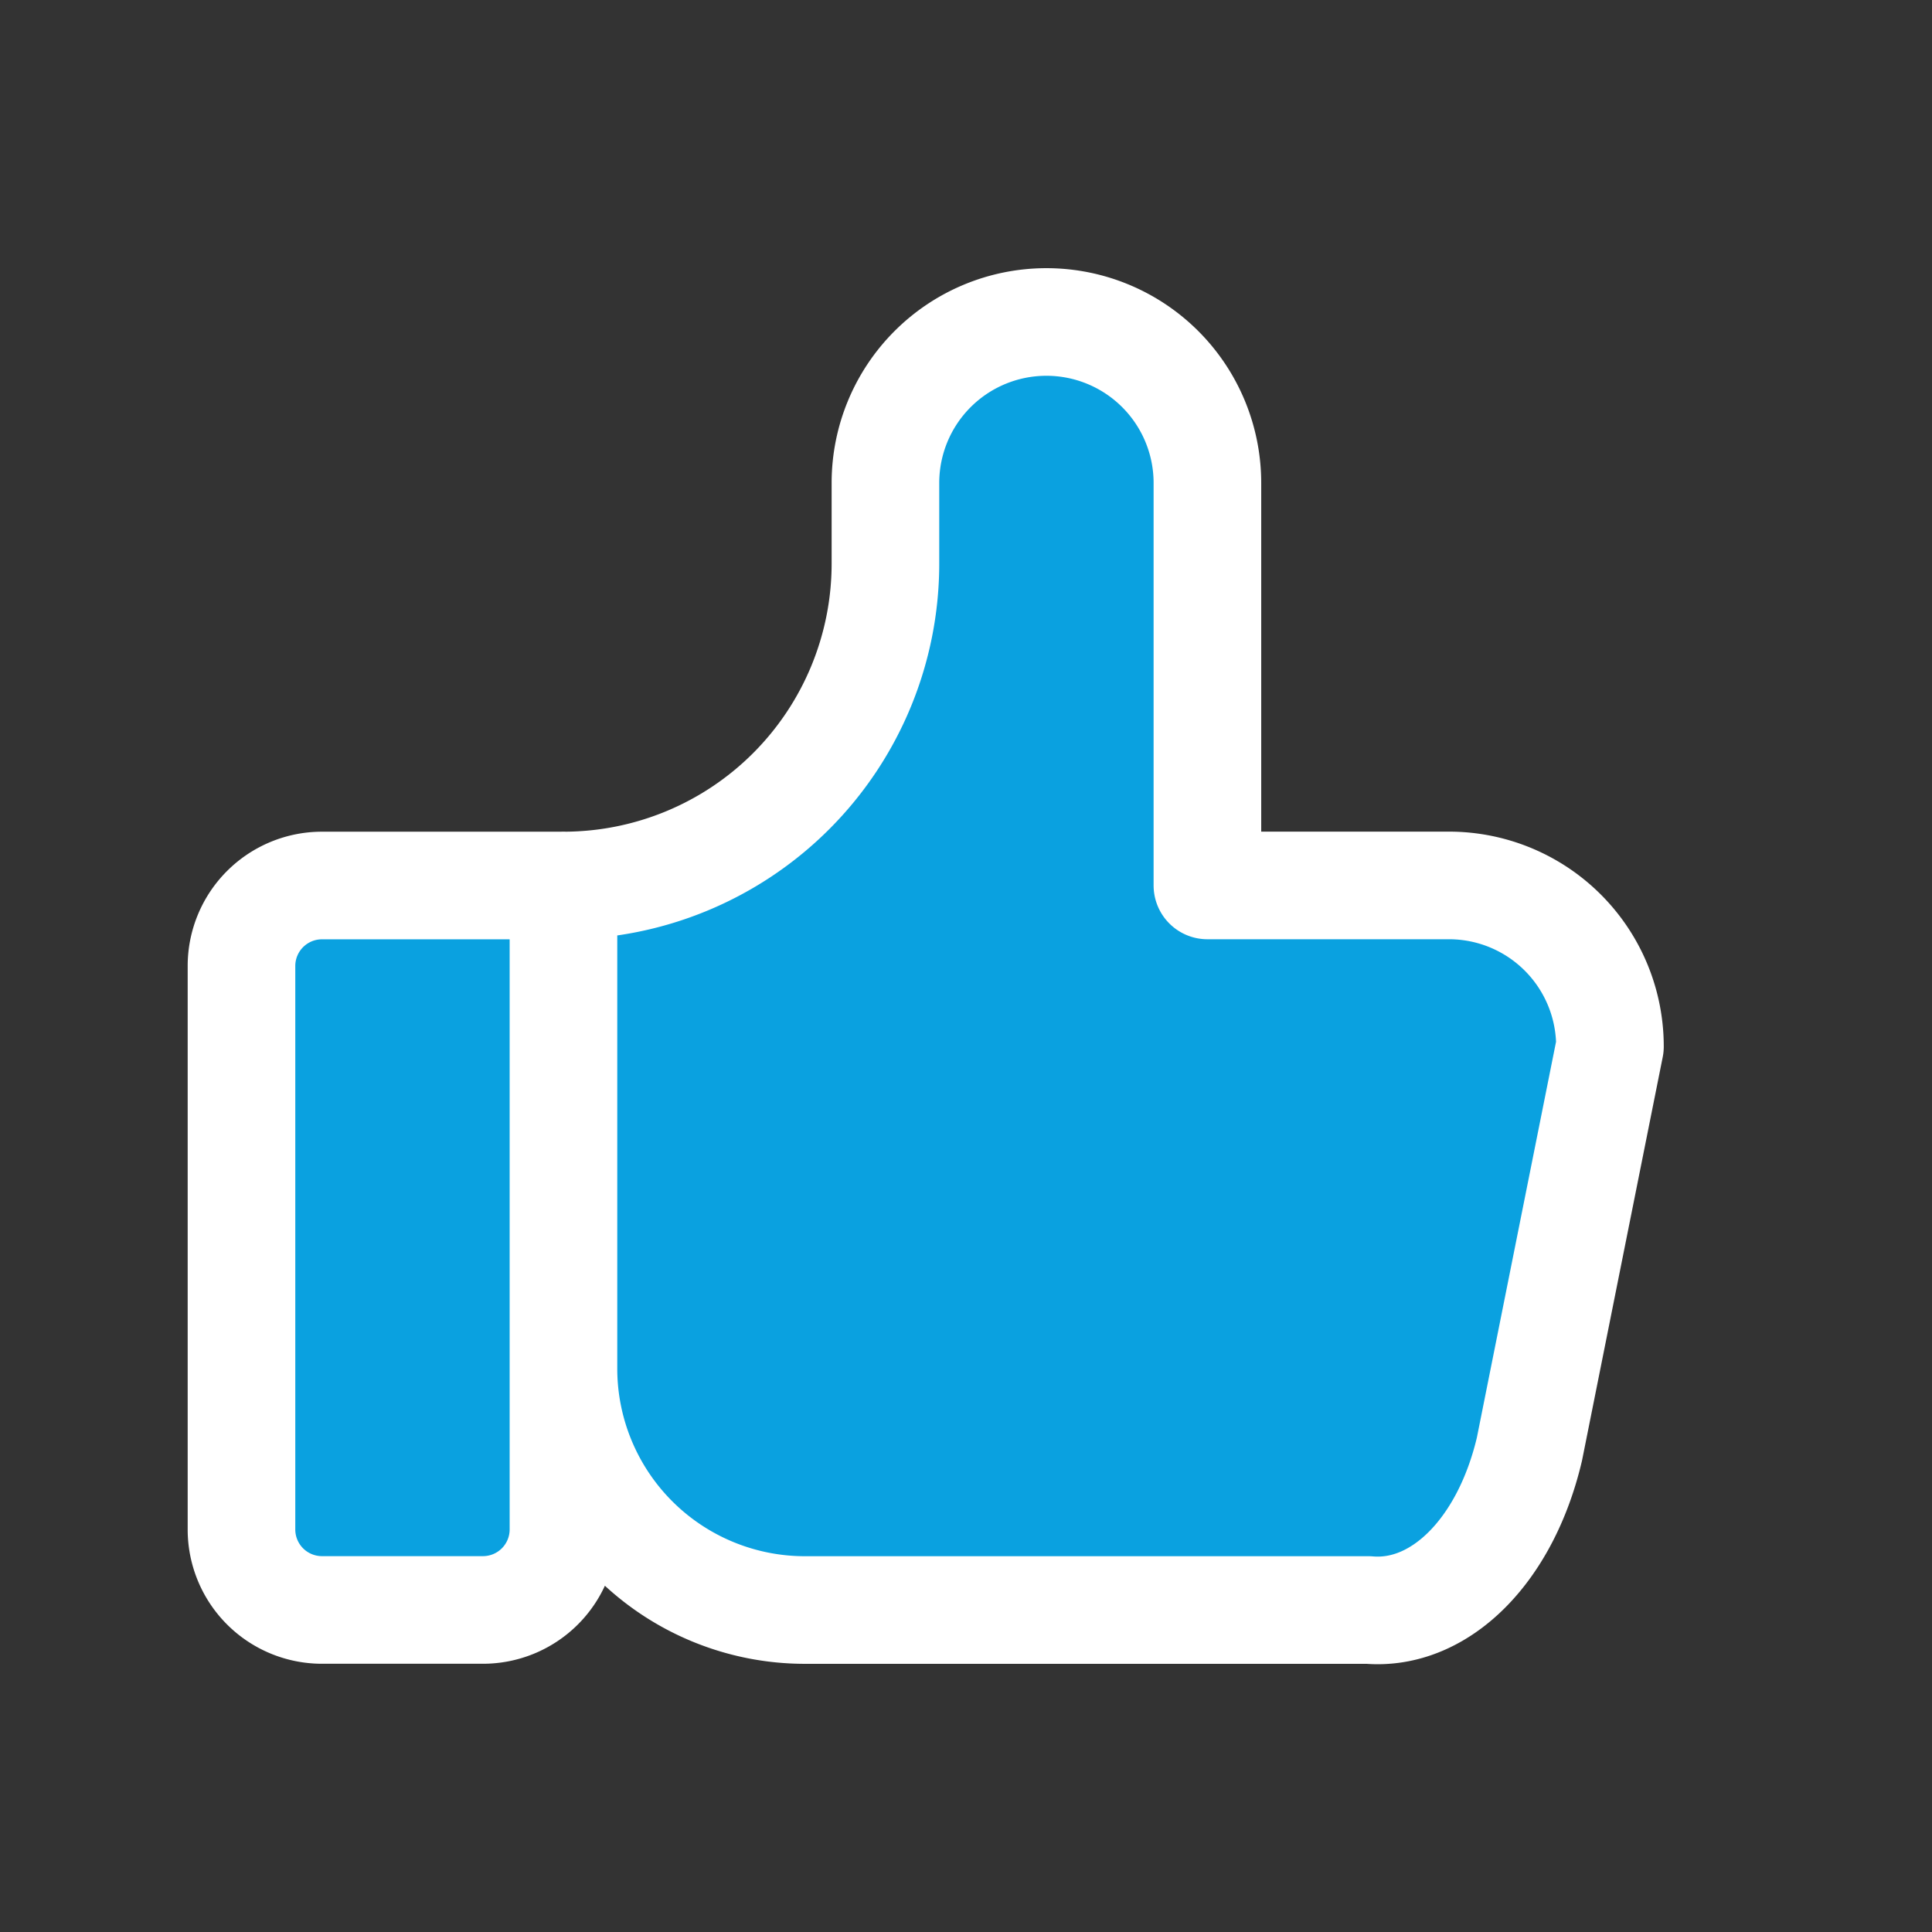 <svg id="Group_14111" data-name="Group 14111" xmlns="http://www.w3.org/2000/svg" width="26.93" height="26.93" viewBox="0 0 26.93 26.93">
  <rect x="0" y="0" width="26.93" height="26.93" fill="#333333" stroke="none"/>
  <path id="Path_21877" data-name="Path 21877" d="M0,0H26.93V26.93H0Z" fill="none"/>
  <path id="Path_21878" data-name="Path 21878" d="M7.488,11.854v8.977a1.122,1.122,0,0,1-1.122,1.122H4.122A1.122,1.122,0,0,1,3,20.831V12.977a1.122,1.122,0,0,1,1.122-1.122H7.488a4.488,4.488,0,0,0,4.488-4.488V6.244a2.244,2.244,0,1,1,4.488,0v5.61h3.366A2.244,2.244,0,0,1,22.075,14.1l-1.122,5.61c-.332,1.414-1.246,2.329-2.244,2.244H10.854a3.366,3.366,0,0,1-3.366-3.366" transform="translate(0.366 0.488)" fill="#0aa1e0" stroke="#fff" stroke-linecap="round" stroke-linejoin="round" stroke-width="1.5"/>
</svg>
